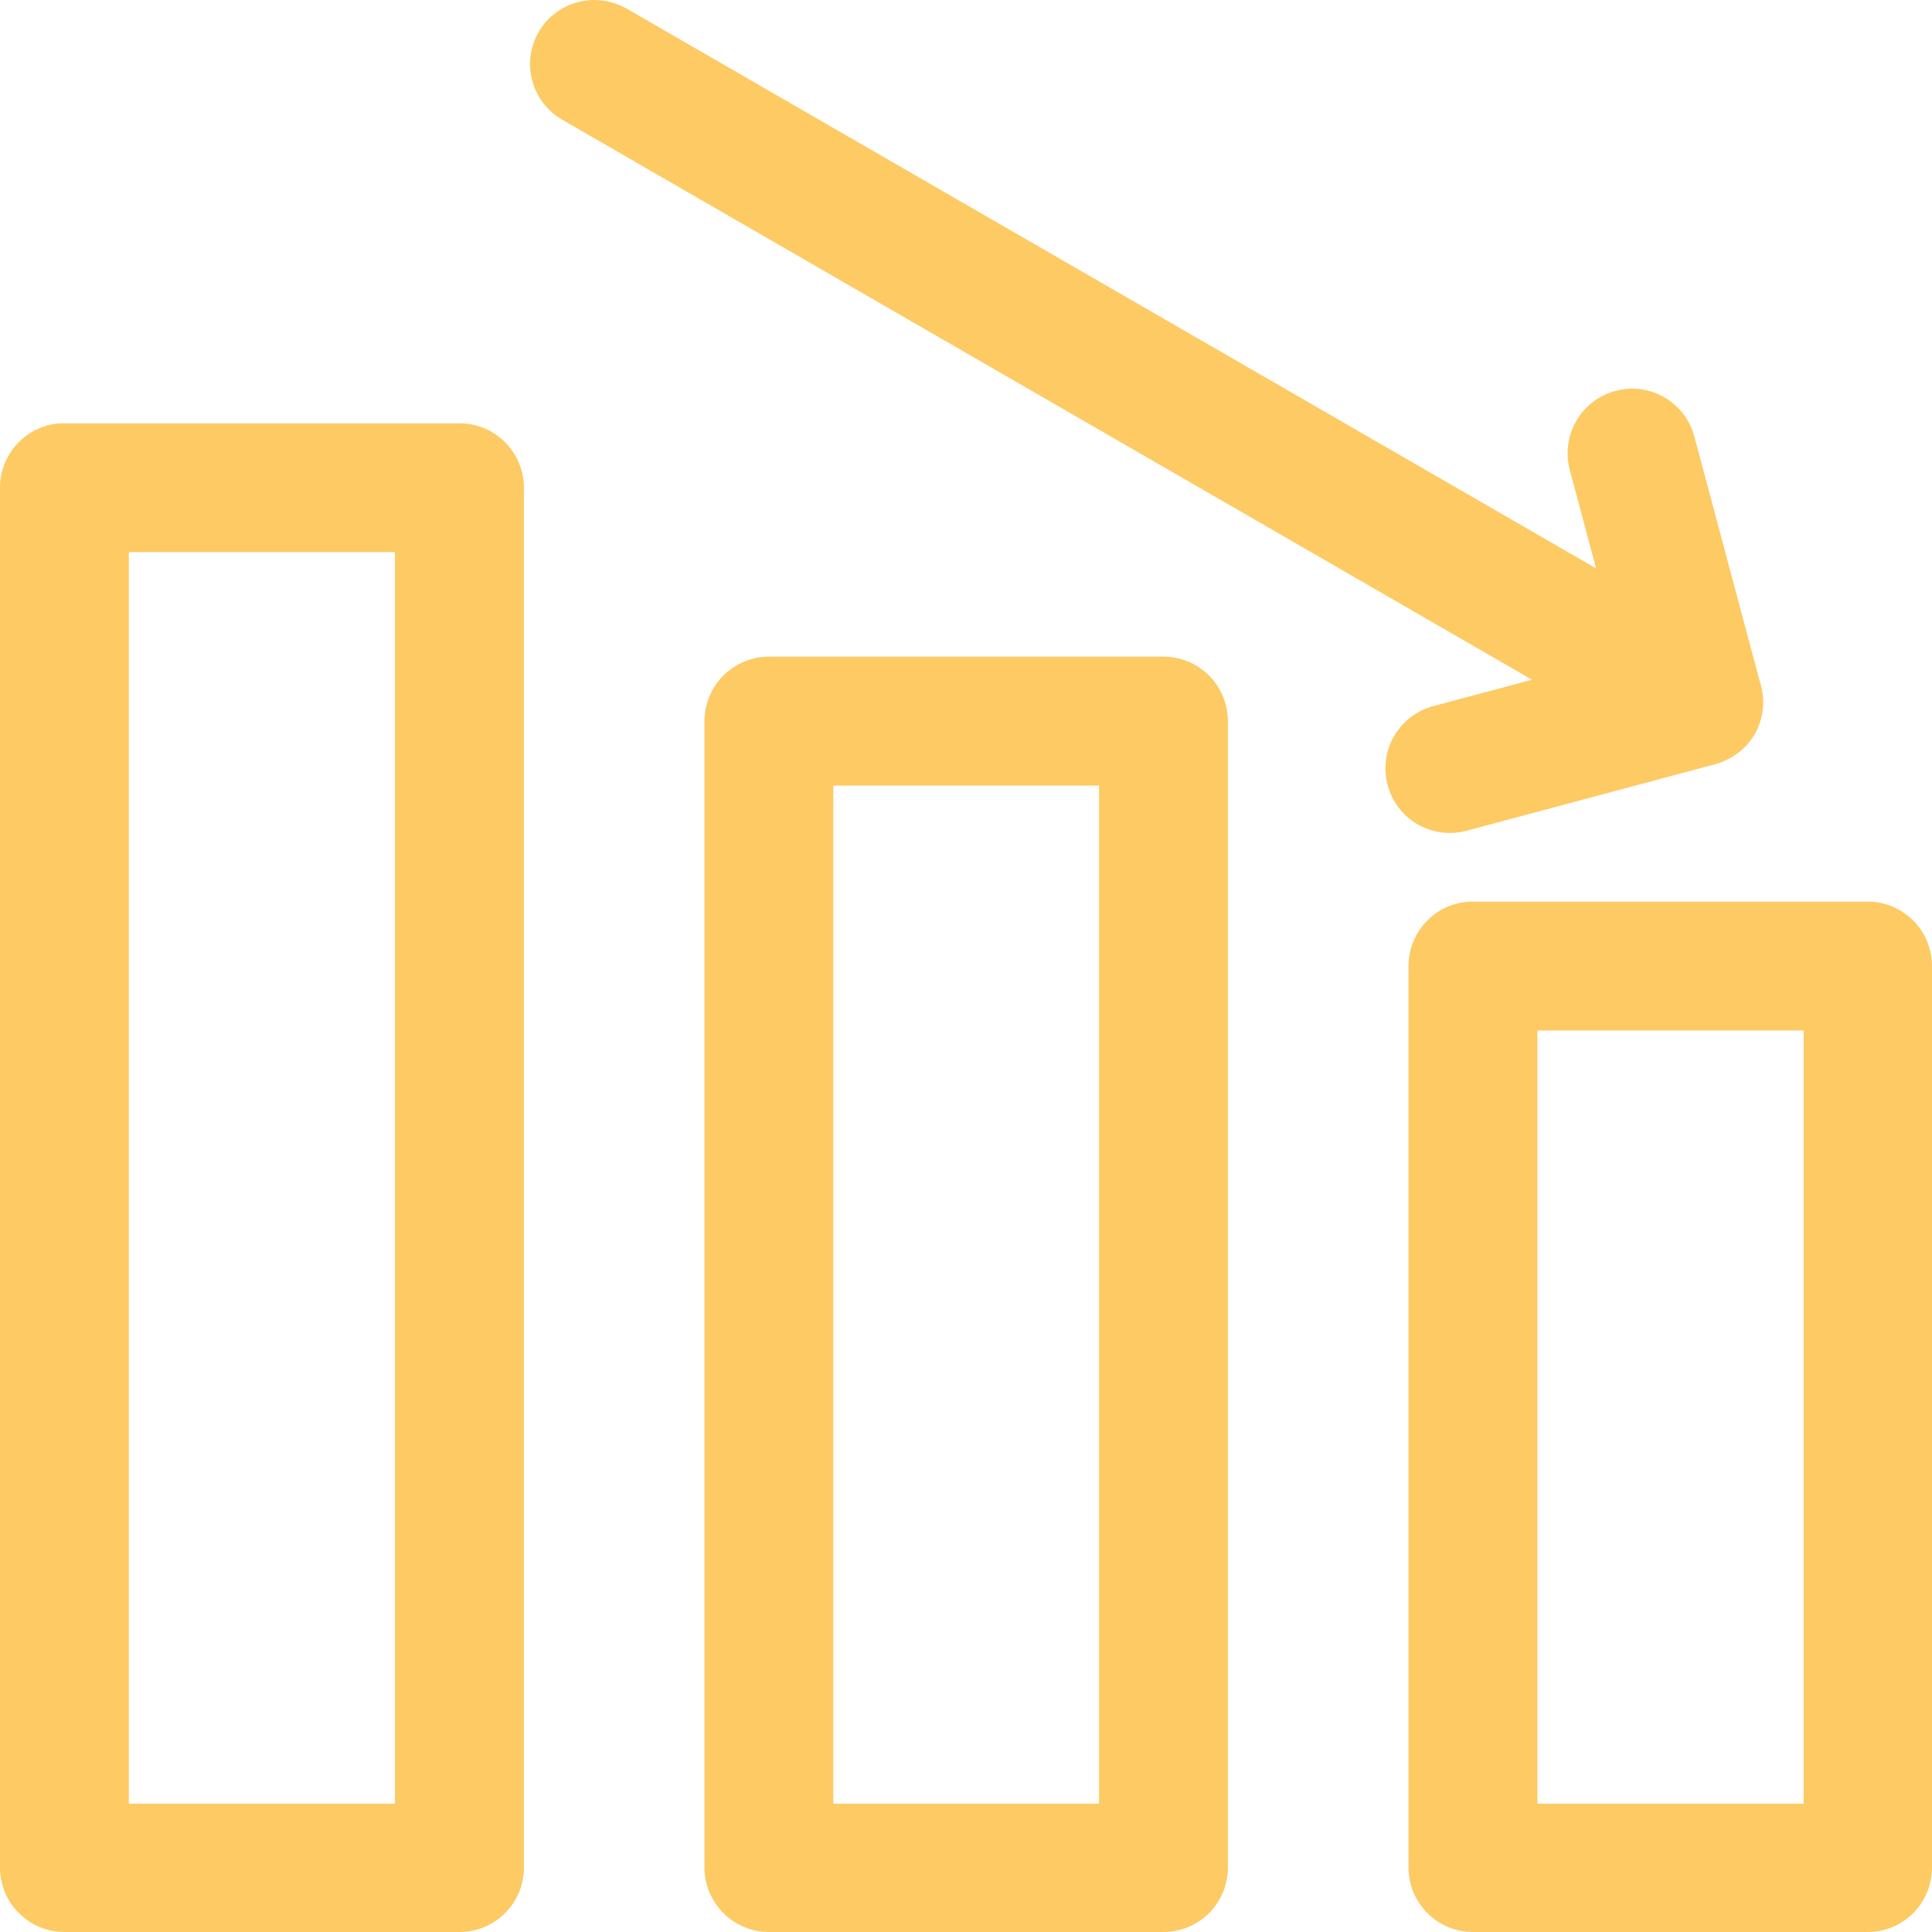 <svg width="16" height="16" viewBox="0 0 16 16" fill="none" xmlns="http://www.w3.org/2000/svg">
<path d="M4.896 0.001C4.716 0.009 4.552 0.108 4.461 0.264C4.39 0.387 4.371 0.533 4.408 0.669C4.445 0.806 4.535 0.922 4.657 0.992L12.687 5.629L11.87 5.848C11.733 5.884 11.616 5.974 11.545 6.096C11.474 6.219 11.455 6.365 11.492 6.502C11.528 6.639 11.618 6.756 11.74 6.827C11.863 6.897 12.008 6.917 12.145 6.88L14.204 6.329C14.215 6.326 14.226 6.322 14.236 6.319C14.246 6.316 14.255 6.312 14.265 6.308C14.273 6.305 14.281 6.302 14.289 6.298C14.302 6.292 14.316 6.285 14.329 6.278C14.342 6.271 14.354 6.263 14.367 6.254C14.38 6.246 14.392 6.237 14.404 6.228C14.455 6.187 14.498 6.137 14.532 6.08C14.602 5.957 14.62 5.811 14.583 5.675L14.577 5.65C14.576 5.649 14.576 5.648 14.575 5.648L14.032 3.615C14.002 3.501 13.935 3.4 13.841 3.329C13.748 3.257 13.634 3.218 13.516 3.218C13.469 3.219 13.423 3.225 13.377 3.238C13.241 3.274 13.124 3.364 13.054 3.486C12.983 3.609 12.964 3.754 13 3.891L13.218 4.707L5.189 0.071C5.113 0.028 5.028 0.004 4.941 0.001C4.926 -0 4.911 -0 4.896 0.001ZM0.5 3.506C0.364 3.514 0.237 3.574 0.144 3.674C0.051 3.773 -0.001 3.905 1.00122e-05 4.041V15.469C0.001 15.61 0.057 15.746 0.158 15.845C0.258 15.945 0.394 16 0.536 16H3.806C3.947 16 4.082 15.944 4.182 15.844C4.282 15.745 4.338 15.61 4.339 15.469V4.041C4.339 3.899 4.283 3.763 4.183 3.663C4.084 3.562 3.948 3.506 3.806 3.506H0.536C0.524 3.505 0.512 3.505 0.5 3.506ZM1.067 4.572H3.271V14.937H1.067V4.572ZM6.366 5.438C6.224 5.439 6.089 5.496 5.989 5.596C5.89 5.697 5.834 5.832 5.834 5.974V15.469C5.835 15.609 5.891 15.744 5.991 15.844C6.09 15.943 6.225 15.999 6.366 16H9.638C9.778 15.999 9.913 15.943 10.013 15.844C10.112 15.744 10.168 15.609 10.169 15.469V5.974C10.169 5.832 10.114 5.697 10.014 5.596C9.915 5.496 9.779 5.439 9.638 5.438H6.366ZM6.901 6.506H9.102V14.937H6.901V6.506ZM12.17 7.467C12.034 7.474 11.905 7.533 11.812 7.632C11.718 7.731 11.665 7.862 11.665 7.998V15.469C11.665 15.61 11.722 15.745 11.821 15.844C11.921 15.944 12.056 16 12.197 16H15.468C15.609 16 15.744 15.944 15.844 15.844C15.943 15.745 15.999 15.61 16 15.469V7.998C15.999 7.857 15.943 7.722 15.844 7.623C15.744 7.523 15.609 7.467 15.468 7.467H12.197C12.188 7.467 12.179 7.467 12.17 7.467ZM12.732 8.534H14.937V14.937H12.732V8.534Z" fill="#FDCA64"/>
</svg>
